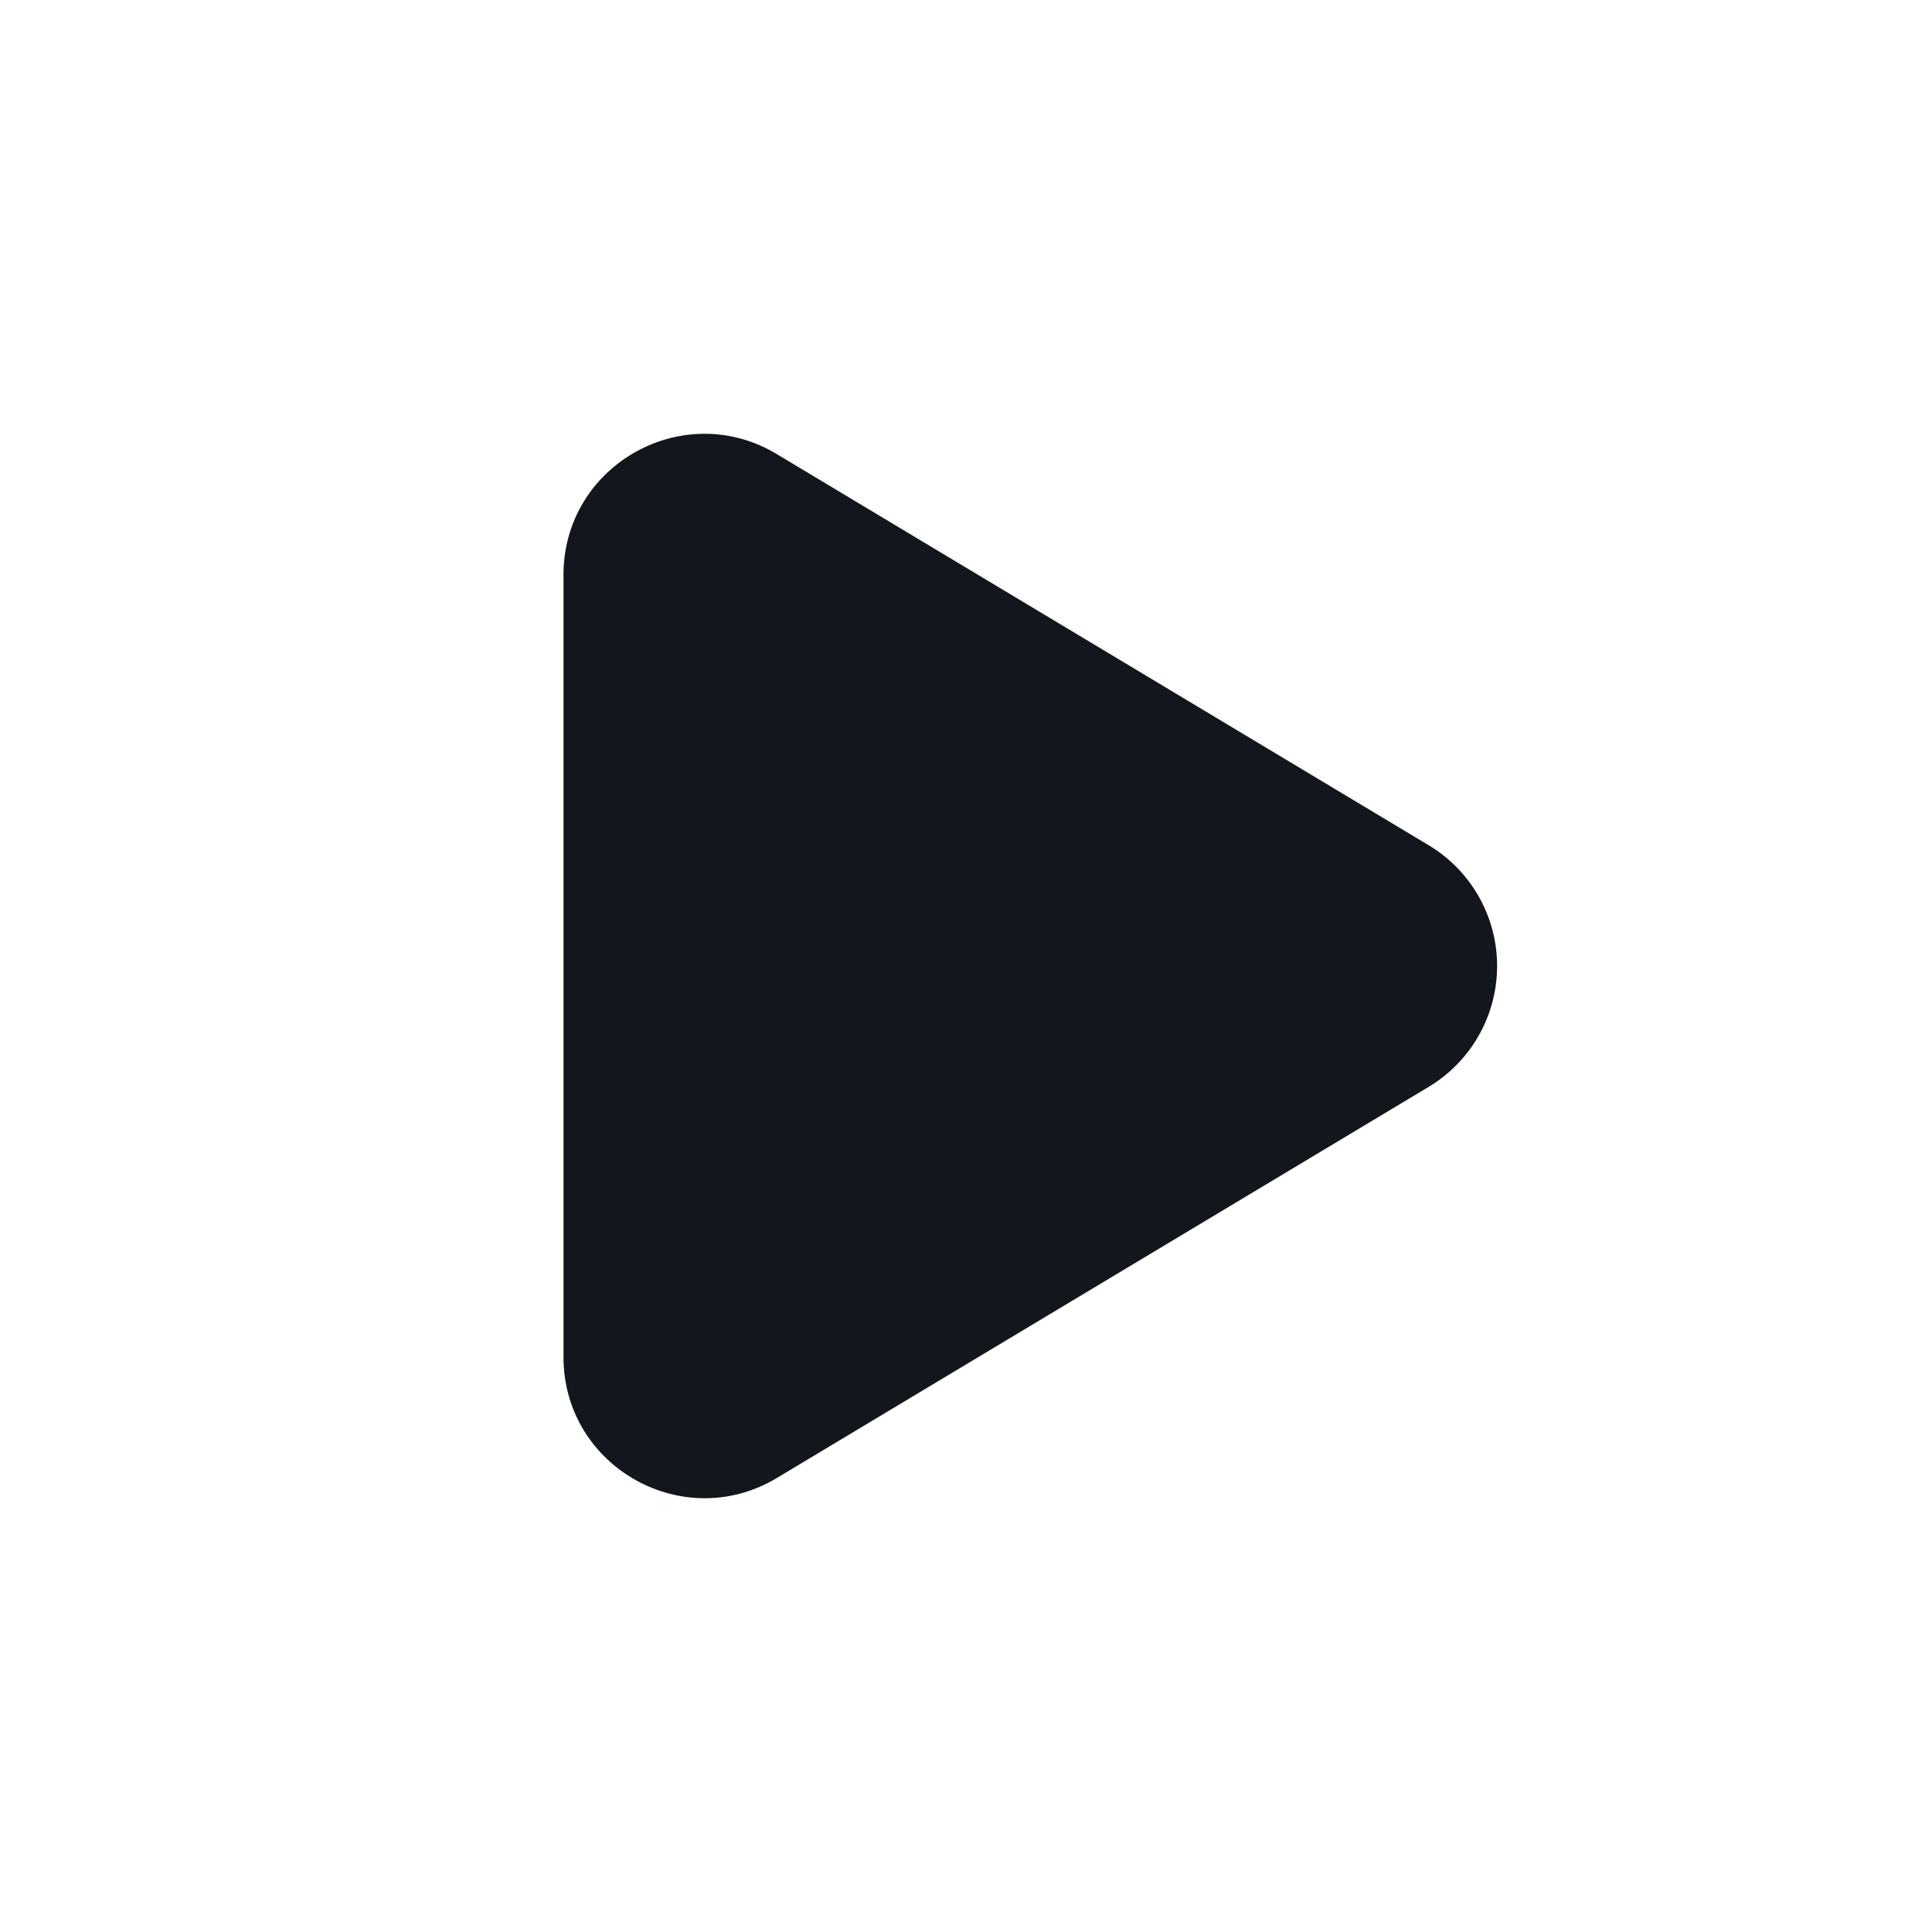 <svg xmlns:xlink="http://www.w3.org/1999/xlink"   fill="none" viewBox="0 0 24 24" xmlns="http://www.w3.org/2000/svg" width="1"  height="1" ><path fill="#13161C" fill-rule="evenodd" d="M7 7.141c0-1.36 1.484-2.2 2.65-1.5l8.098 4.859a1.75 1.75 0 0 1 0 3.001l-8.099 4.86C8.484 19.058 7 18.218 7 16.858z" clip-rule="evenodd"></path></svg>